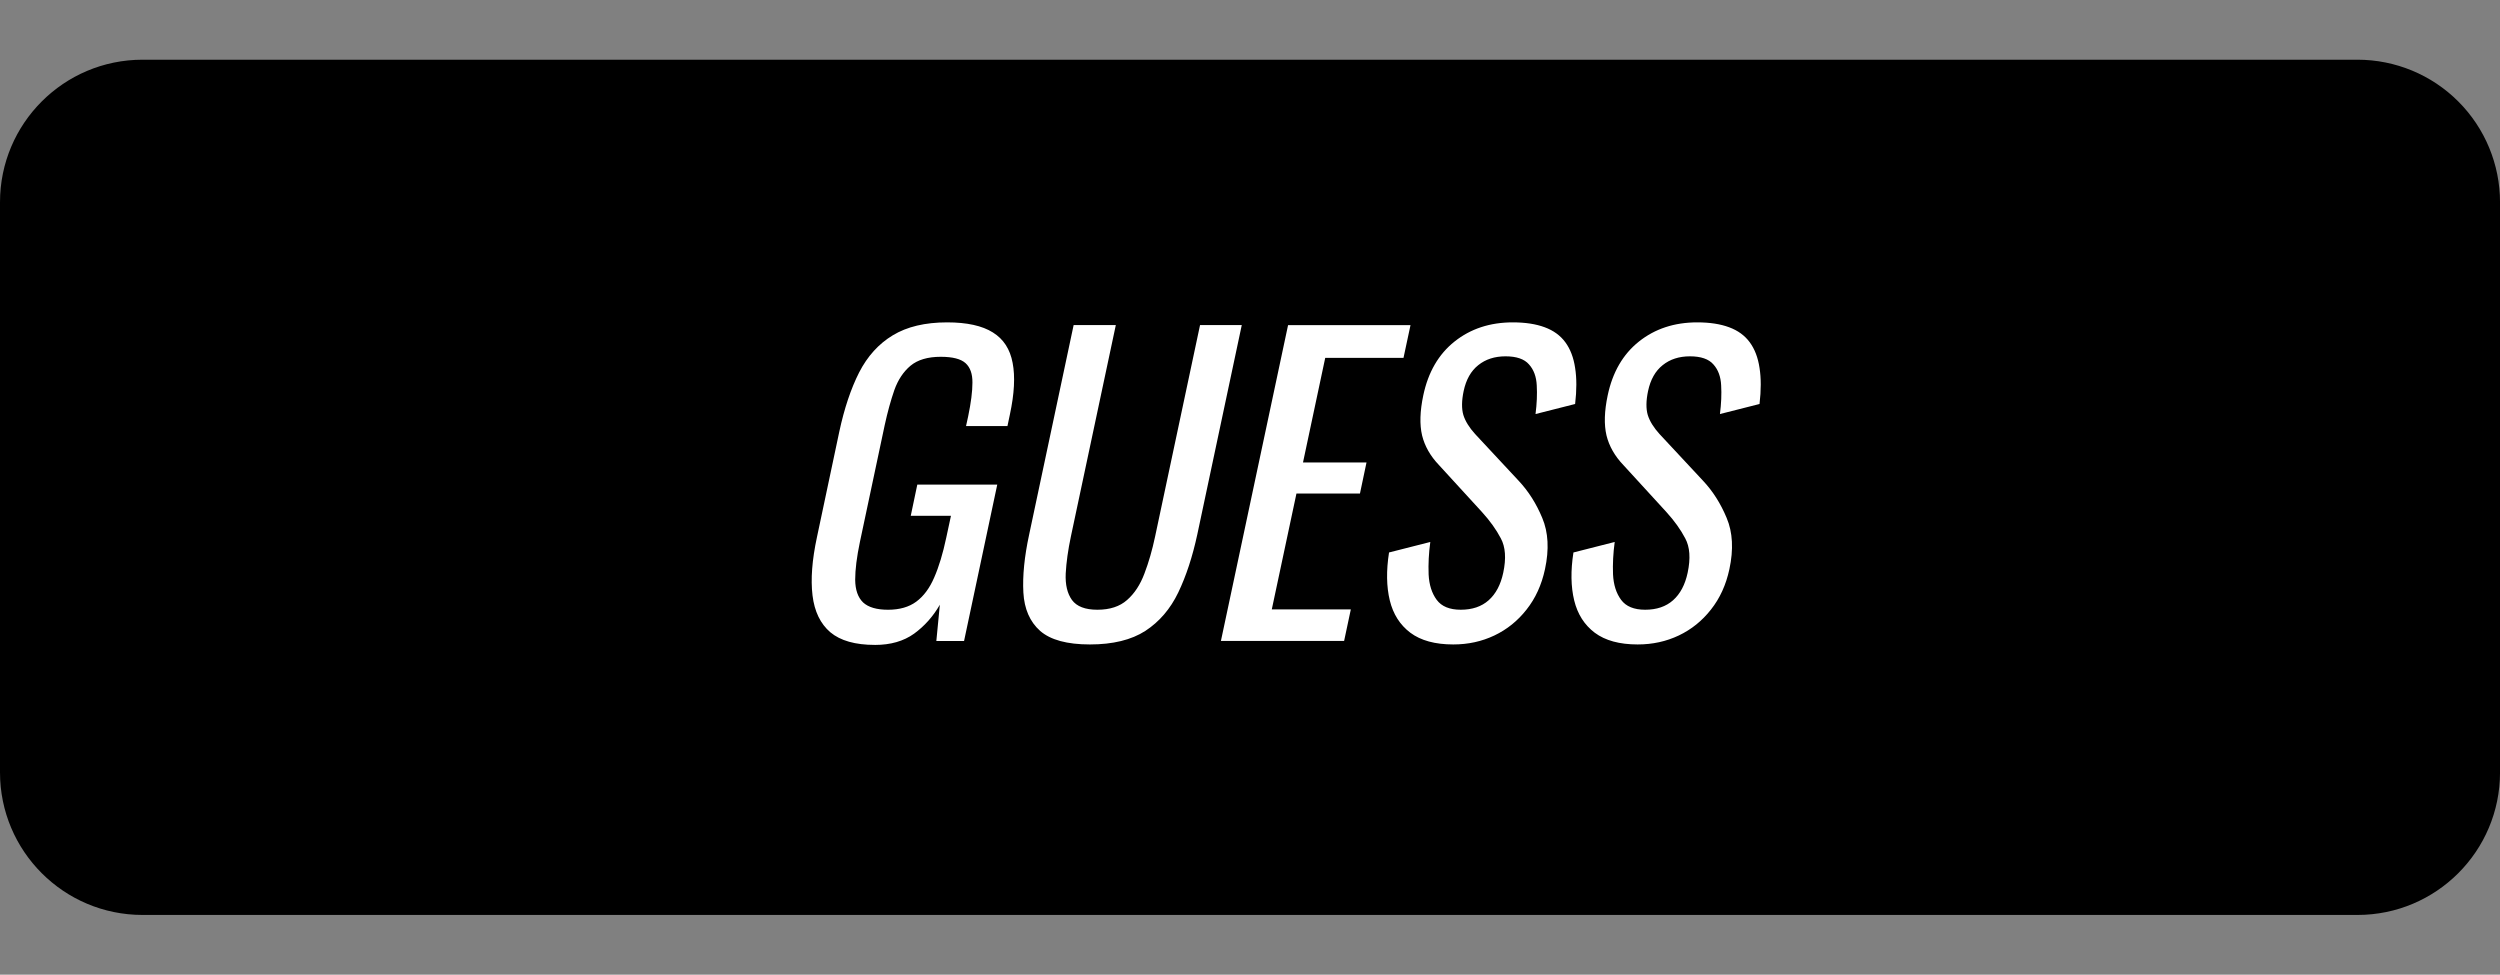<svg version="1.1" viewBox="0.0 0.0 256.501 100.0" fill="none" stroke="none" stroke-linecap="square" stroke-miterlimit="10" xmlns:xlink="http://www.w3.org/1999/xlink" xmlns="http://www.w3.org/2000/svg"><rect x="0.0" y="0.0" width="256.501" height="100.0" fill="#808080" stroke="none"/><clipPath id="p.0"><path d="m0 0l256.501 0l0 100.0l-256.501 0l0 -100.0z" clip-rule="nonzero"/></clipPath><g clip-path="url(#p.0)"><path fill="#000000" fill-opacity="0.0" d="m0 0l256.501 0l0 100.0l-256.501 0z" fill-rule="evenodd"/><path fill="#000000" d="m0 20.751l0 0c0 -8.077 6.548 -14.625 14.625 -14.625l227.254 0c3.879 0 7.599 1.541 10.341 4.284c2.743 2.743 4.284 6.463 4.284 10.341l0 58.498c0 8.077 -6.548 14.625 -14.625 14.625l-227.254 0c-8.077 0 -14.625 -6.548 -14.625 -14.625z" fill-rule="evenodd"/><path fill="#000000" fill-opacity="0.0" d="m62.959 18.362l130.583 0l0 63.276l-130.583 0z" fill-rule="evenodd"/><path fill="#ffffff" d="m89.771 66.168q-3.031 0 -4.578 -1.297q-1.531 -1.312 -1.828 -3.781q-0.297 -2.484 0.453 -5.969l2.297 -10.844q0.766 -3.562 2.031 -6.062q1.281 -2.5 3.453 -3.812q2.188 -1.328 5.578 -1.328q3.047 0 4.688 1.031q1.641 1.016 2.031 3.125q0.406 2.094 -0.281 5.297l-0.25 1.188l-4.25 0l0.219 -1.0q0.438 -2.109 0.438 -3.453q0.016 -1.344 -0.703 -2.0q-0.719 -0.656 -2.547 -0.656q-2.0 0 -3.109 0.922q-1.094 0.922 -1.656 2.5q-0.547 1.578 -0.984 3.578l-2.547 12.0q-0.484 2.312 -0.484 3.875q0.016 1.562 0.812 2.328q0.812 0.75 2.562 0.75q1.766 0 2.891 -0.828q1.141 -0.844 1.844 -2.484q0.719 -1.641 1.234 -4.078l0.484 -2.25l-4.125 0l0.672 -3.203l8.203 0l-3.406 16.047l-2.844 0l0.359 -3.719q-1.031 1.797 -2.641 2.969q-1.609 1.156 -4.016 1.156zm22.056 -0.047q-3.516 0 -5.109 -1.391q-1.578 -1.406 -1.719 -3.938q-0.141 -2.547 0.594 -5.953l4.562 -21.484l4.328 0l-4.609 21.688q-0.438 2.078 -0.531 3.797q-0.078 1.719 0.641 2.719q0.734 1.0 2.609 1.0q1.922 0 3.047 -1.0q1.141 -1.0 1.781 -2.719q0.656 -1.719 1.094 -3.797l4.609 -21.688l4.281 0l-4.563 21.484q-0.734 3.406 -1.953 5.953q-1.219 2.531 -3.375 3.938q-2.156 1.391 -5.688 1.391zm13.439 -0.359l6.891 -32.406l12.562 0l-0.719 3.359l-8.031 0l-2.281 10.734l6.516 0l-0.672 3.188l-6.516 0l-2.531 11.891l8.109 0l-0.688 3.234l-12.641 0zm23.842 0.359q-2.797 0 -4.406 -1.203q-1.594 -1.203 -2.109 -3.312q-0.516 -2.125 -0.078 -4.922l4.234 -1.078q-0.234 1.719 -0.172 3.328q0.078 1.594 0.828 2.609q0.75 1.016 2.469 1.016q1.766 0 2.859 -0.969q1.109 -0.984 1.5 -2.828q0.469 -2.203 -0.25 -3.531q-0.703 -1.344 -1.938 -2.703l-4.406 -4.812q-1.328 -1.391 -1.734 -3.047q-0.391 -1.672 0.125 -4.109q0.75 -3.562 3.203 -5.516q2.469 -1.969 5.984 -1.969q1.922 0 3.266 0.5q1.359 0.5 2.125 1.547q0.766 1.047 1.0 2.625q0.25 1.578 0 3.703l-4.062 1.031q0.203 -1.594 0.125 -2.938q-0.062 -1.344 -0.797 -2.156q-0.719 -0.828 -2.406 -0.828q-1.672 0 -2.797 0.906q-1.125 0.891 -1.5 2.656q-0.312 1.484 -0.031 2.453q0.297 0.953 1.203 1.953l4.469 4.797q1.5 1.594 2.422 3.812q0.938 2.219 0.281 5.266q-0.516 2.406 -1.891 4.141q-1.359 1.734 -3.297 2.656q-1.938 0.922 -4.219 0.922zm18.92 0q-2.797 0 -4.406 -1.203q-1.594 -1.203 -2.109 -3.312q-0.516 -2.125 -0.078 -4.922l4.234 -1.078q-0.234 1.719 -0.172 3.328q0.078 1.594 0.828 2.609q0.75 1.016 2.469 1.016q1.766 0 2.859 -0.969q1.109 -0.984 1.5 -2.828q0.469 -2.203 -0.25 -3.531q-0.703 -1.344 -1.938 -2.703l-4.406 -4.812q-1.328 -1.391 -1.734 -3.047q-0.391 -1.672 0.125 -4.109q0.75 -3.562 3.203 -5.516q2.469 -1.969 5.984 -1.969q1.922 0 3.266 0.5q1.359 0.5 2.125 1.547q0.766 1.047 1.0 2.625q0.25 1.578 0 3.703l-4.062 1.031q0.203 -1.594 0.125 -2.938q-0.062 -1.344 -0.797 -2.156q-0.719 -0.828 -2.406 -0.828q-1.672 0 -2.797 0.906q-1.125 0.891 -1.5 2.656q-0.312 1.484 -0.031 2.453q0.297 0.953 1.203 1.953l4.469 4.797q1.5 1.594 2.422 3.812q0.938 2.219 0.281 5.266q-0.516 2.406 -1.891 4.141q-1.359 1.734 -3.297 2.656q-1.938 0.922 -4.219 0.922z" fill-rule="nonzero"/></g></svg>